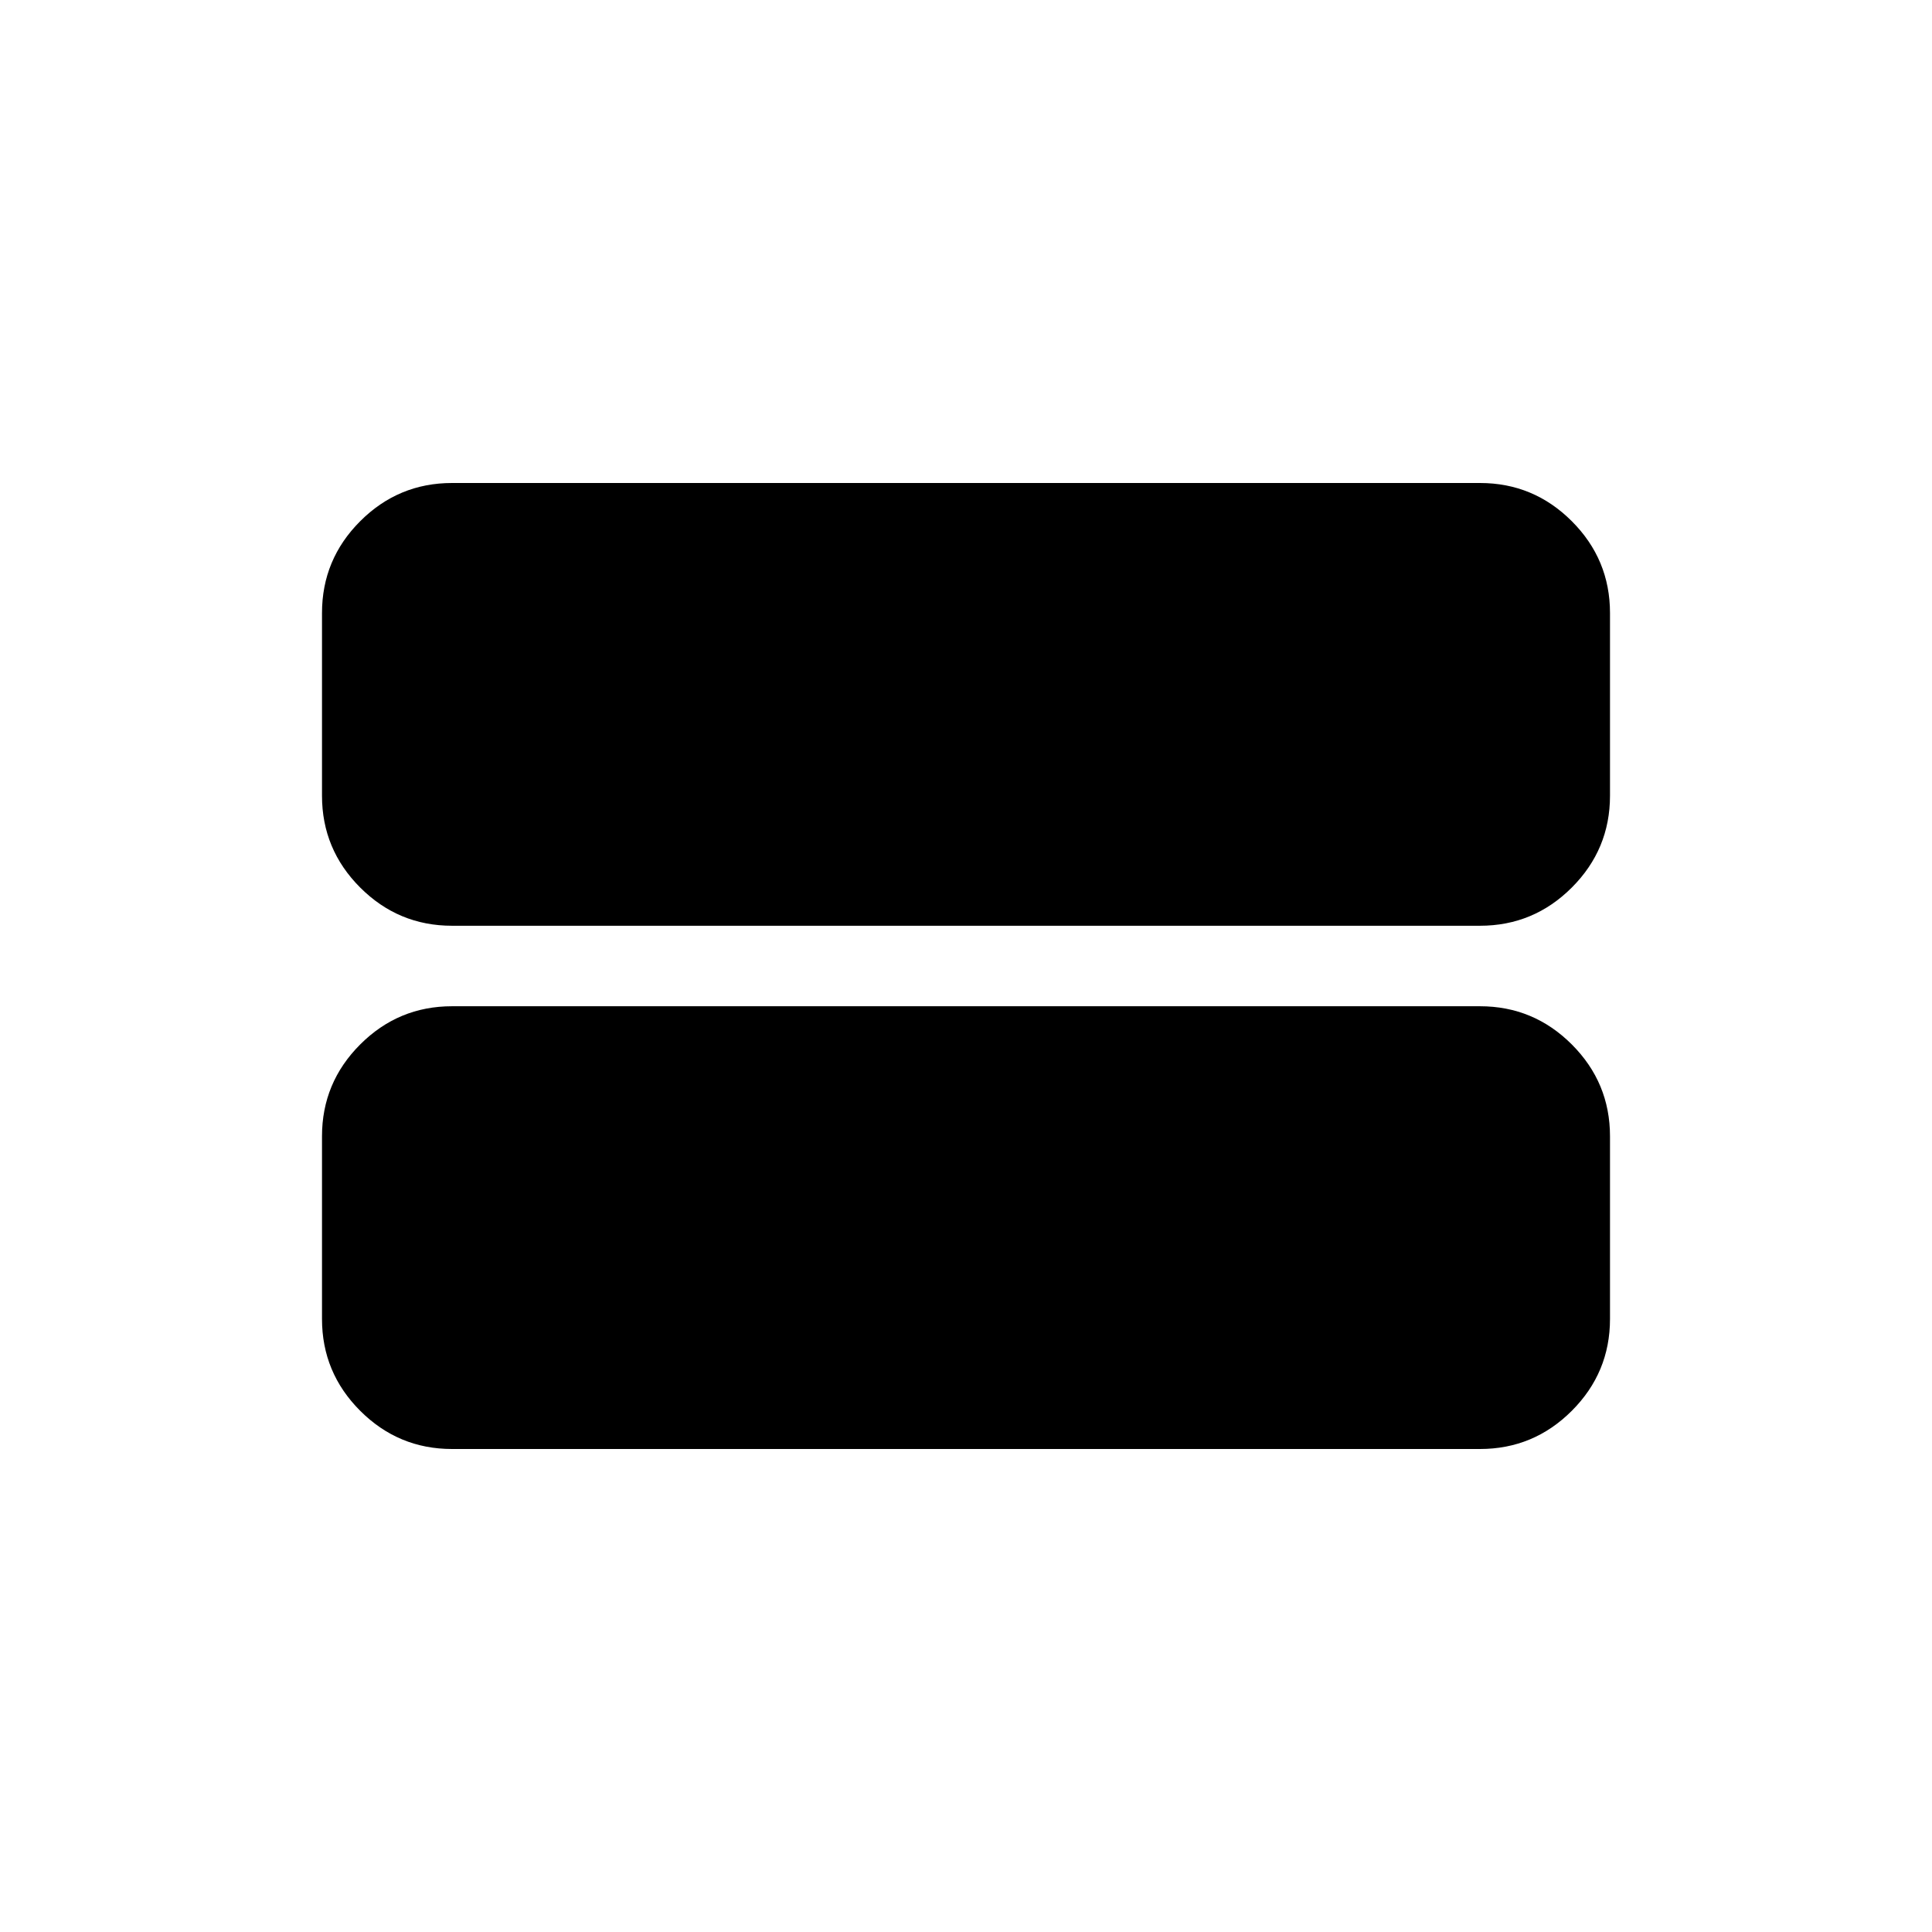 <svg xmlns="http://www.w3.org/2000/svg" height="24" viewBox="0 -960 960 960" width="24"><path d="M224.615-240q-26.654 0-45.634-18.981Q160-277.961 160-304.615v-90.769q0-26.654 18.981-45.635Q197.961-460 224.615-460h510.77q26.654 0 45.634 18.981Q800-422.038 800-395.384v90.769q0 26.654-18.981 45.634Q762.039-240 735.385-240h-510.77Zm0-260q-26.654 0-45.634-18.981Q160-537.962 160-564.616v-90.769q0-26.654 18.981-45.634Q197.961-720 224.615-720h510.77q26.654 0 45.634 18.981Q800-682.039 800-655.385v90.769q0 26.654-18.981 45.635Q762.039-500 735.385-500h-510.77Z"/></svg>